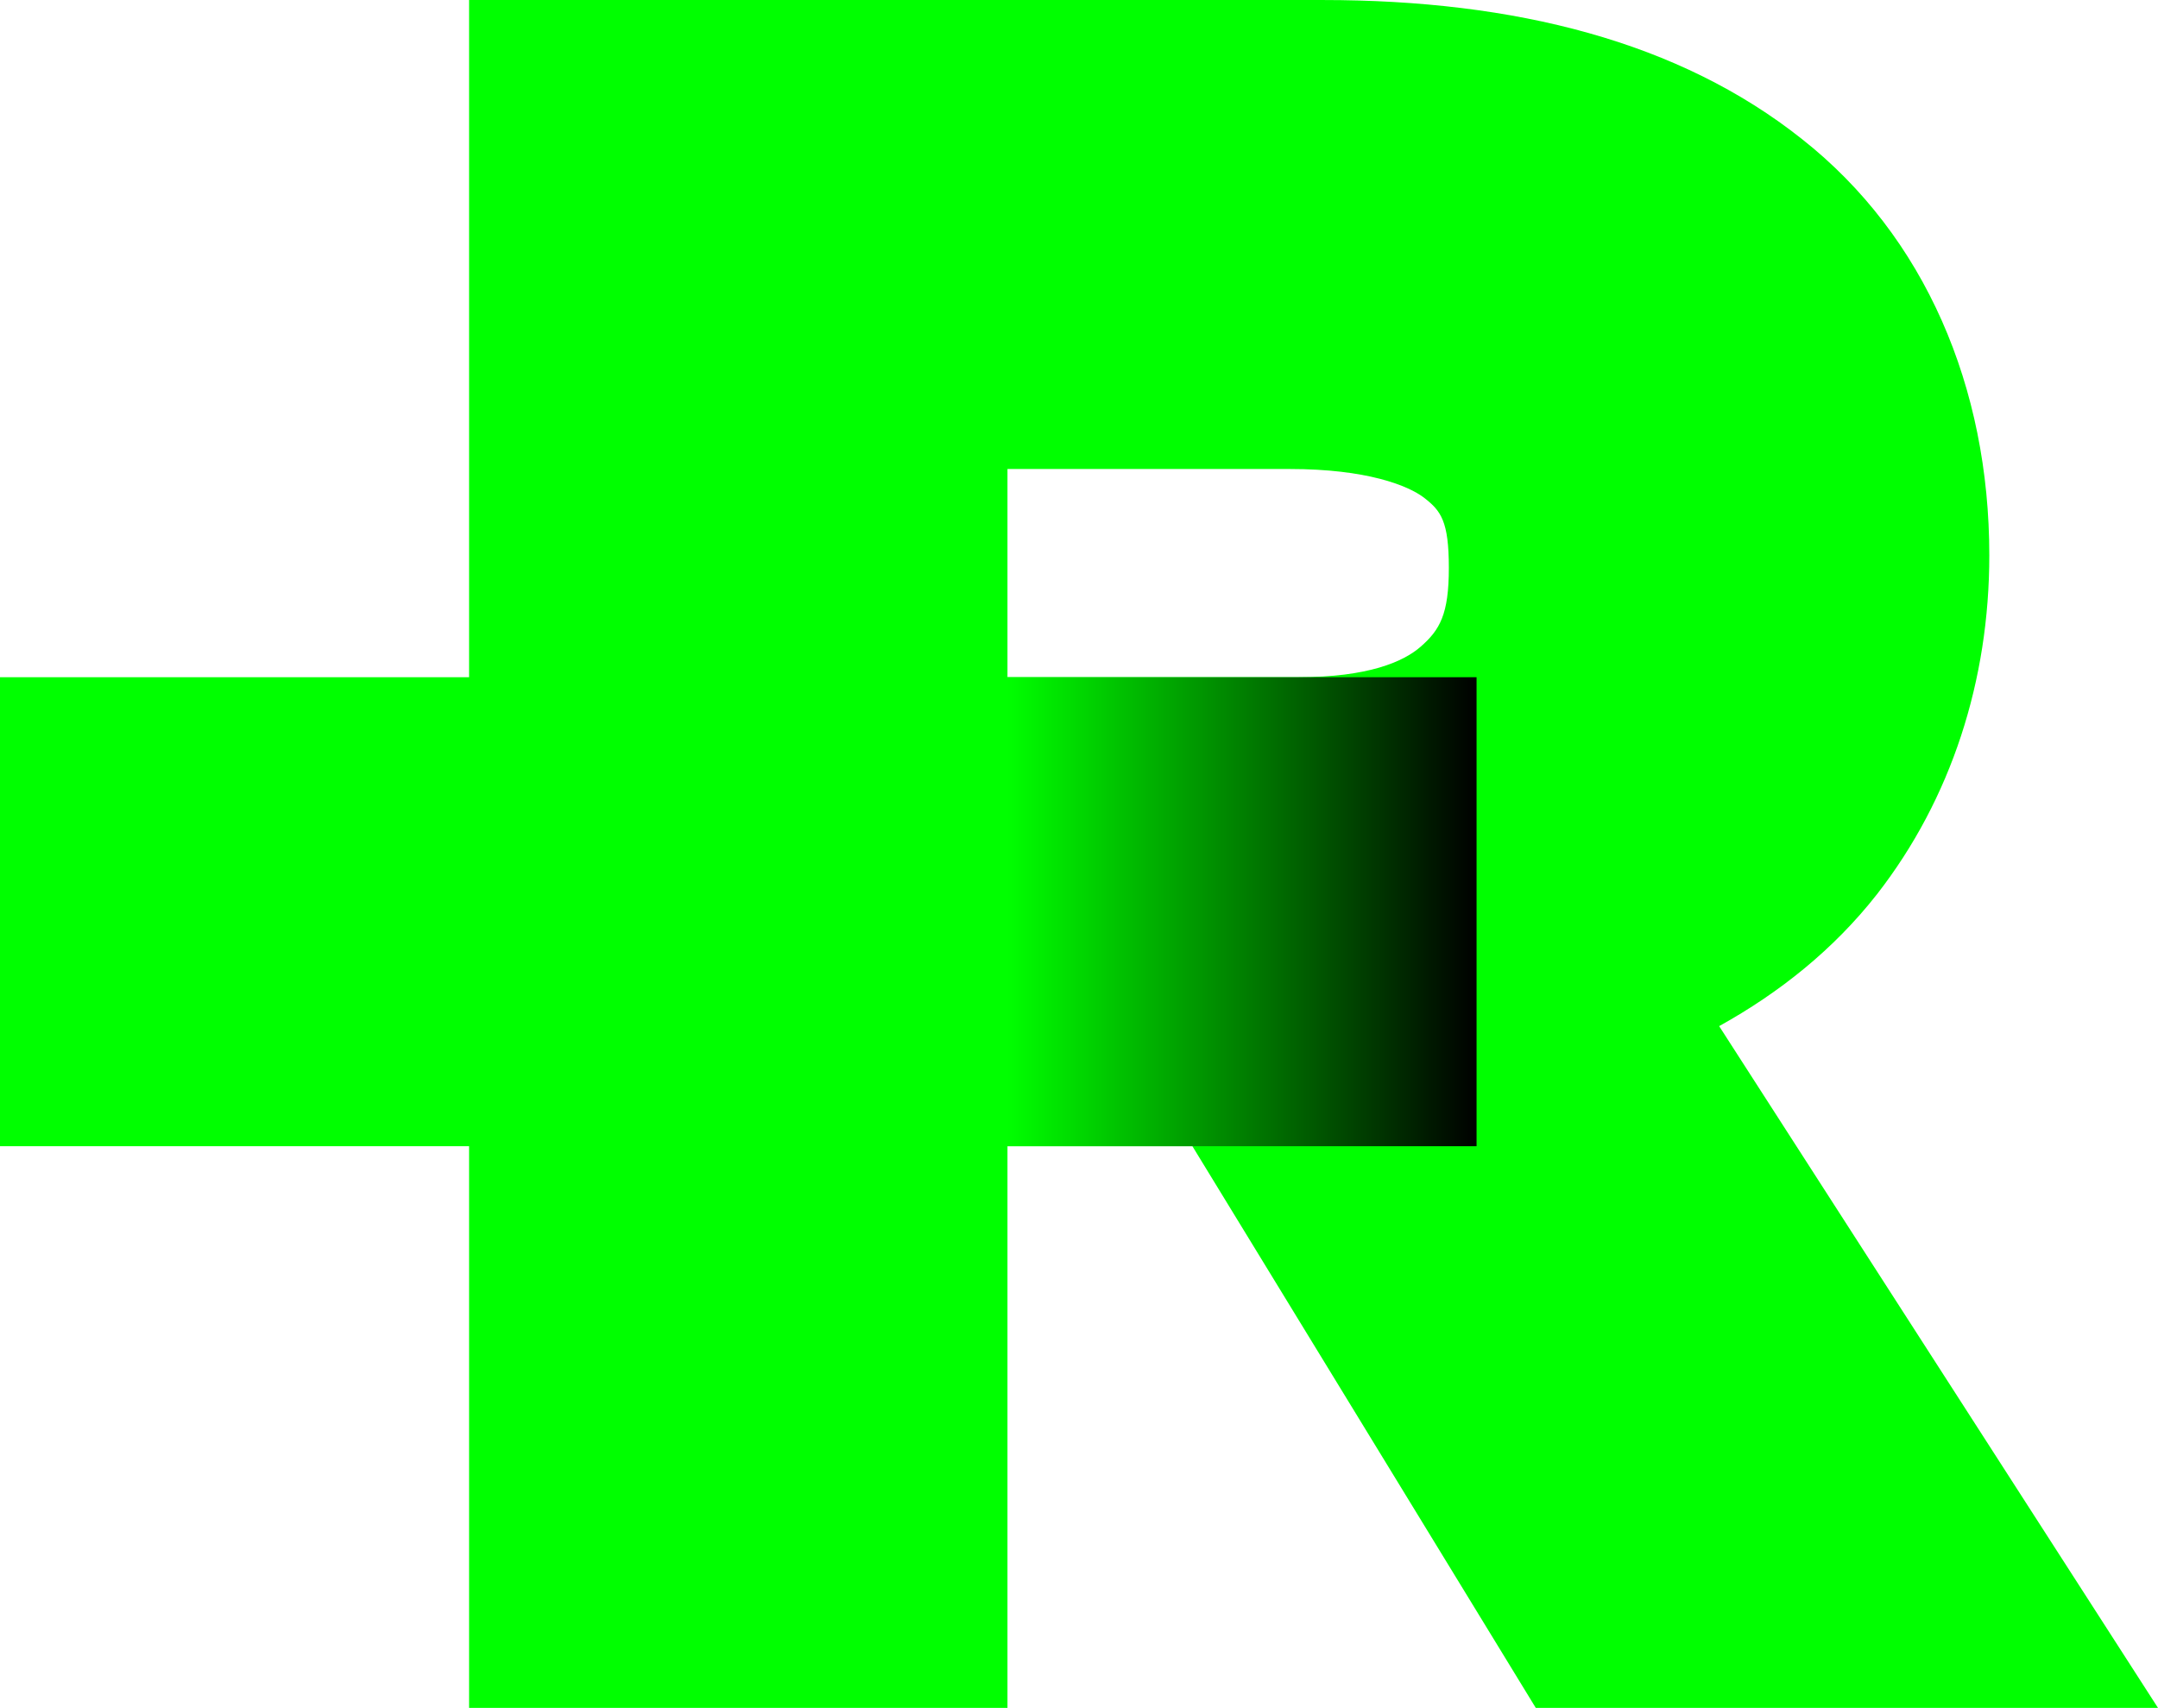 <?xml version="1.0" encoding="UTF-8" standalone="no"?>

<svg
   width="141.597mm"
   height="112.082mm"
   viewBox="0 0 141.597 112.082"
   version="1.1"
   xmlns:xlink="http://www.w3.org/1999/xlink"
   xmlns="http://www.w3.org/2000/svg"
   xmlns:svg="http://www.w3.org/2000/svg">
  <defs
     id="defs2">
    <linearGradient
       id="linearGradient11564">
      <stop
         style="stop-color:#00ff00;stop-opacity:1;"
         offset="0"
         id="stop11560" />
      <stop
         style="stop-color:#000000;stop-opacity:1;"
         offset="1"
         id="stop11562" />
    </linearGradient>
    <linearGradient
       xlink:href="#linearGradient11564"
       id="linearGradient11566"
       x1="89.436"
       y1="66.979"
       x2="120.216"
       y2="66.979"
       gradientUnits="userSpaceOnUse" />
  </defs>
  <g
     id="layer1"
     transform="translate(-23.332,-7.148)">
    <g
       aria-label="R"
       id="text1153"
       style="font-weight:bold;font-size:141.111px;font-family:'Liberation Sans';fill:#00ff0f;stroke-width:15;stroke-linejoin:round;paint-order:markers stroke fill;stop-color:#000000">
      <g
         id="path1612">
        <path
           id="path2509"
           style="color:#000000;fill:#00ff00;stroke-linecap:square;stroke-linejoin:miter;"
           d="M 54.111,7.148 54.111,51.59 H 23.332 v 30.779 h 30.779 v 36.861 H 89.437 L 89.437,82.369 l 12.135,1.32e-4 22.531,36.861 h 4.205 36.621 L 136.134,74.488 c 3.974,-2.202 7.522,-5.044 10.337,-8.631 l 0.012,-0.014 0.01,-0.013 c 4.878,-6.271 7.367,-14.024 7.367,-22.242 0,-11.008 -4.208,-20.937 -12.290,-27.312 -8.044,-6.39 -18.805,-9.127 -31.451,-9.127 z M 89.437,37.927 h 18.545 c 4.996,0 7.746,1.069 8.82,1.908 1.074,0.839 1.596,1.517 1.596,4.578 0,3.055 -0.591,4.073 -1.849,5.174 -1.133,0.992 -3.447,2.002 -8.014,2.002 L 89.437,51.59 Z"/>
      </g>
    </g>
    <path
       id="rect10644"
       style="fill:url(#linearGradient11566);fill-opacity:1;stroke-width:15;stroke-linecap:square;paint-order:markers stroke fill;stop-color:#000000"
       d="m 89.437,51.59 h 30.779 V 82.369 H 89.437 Z" />
  </g>
</svg>

